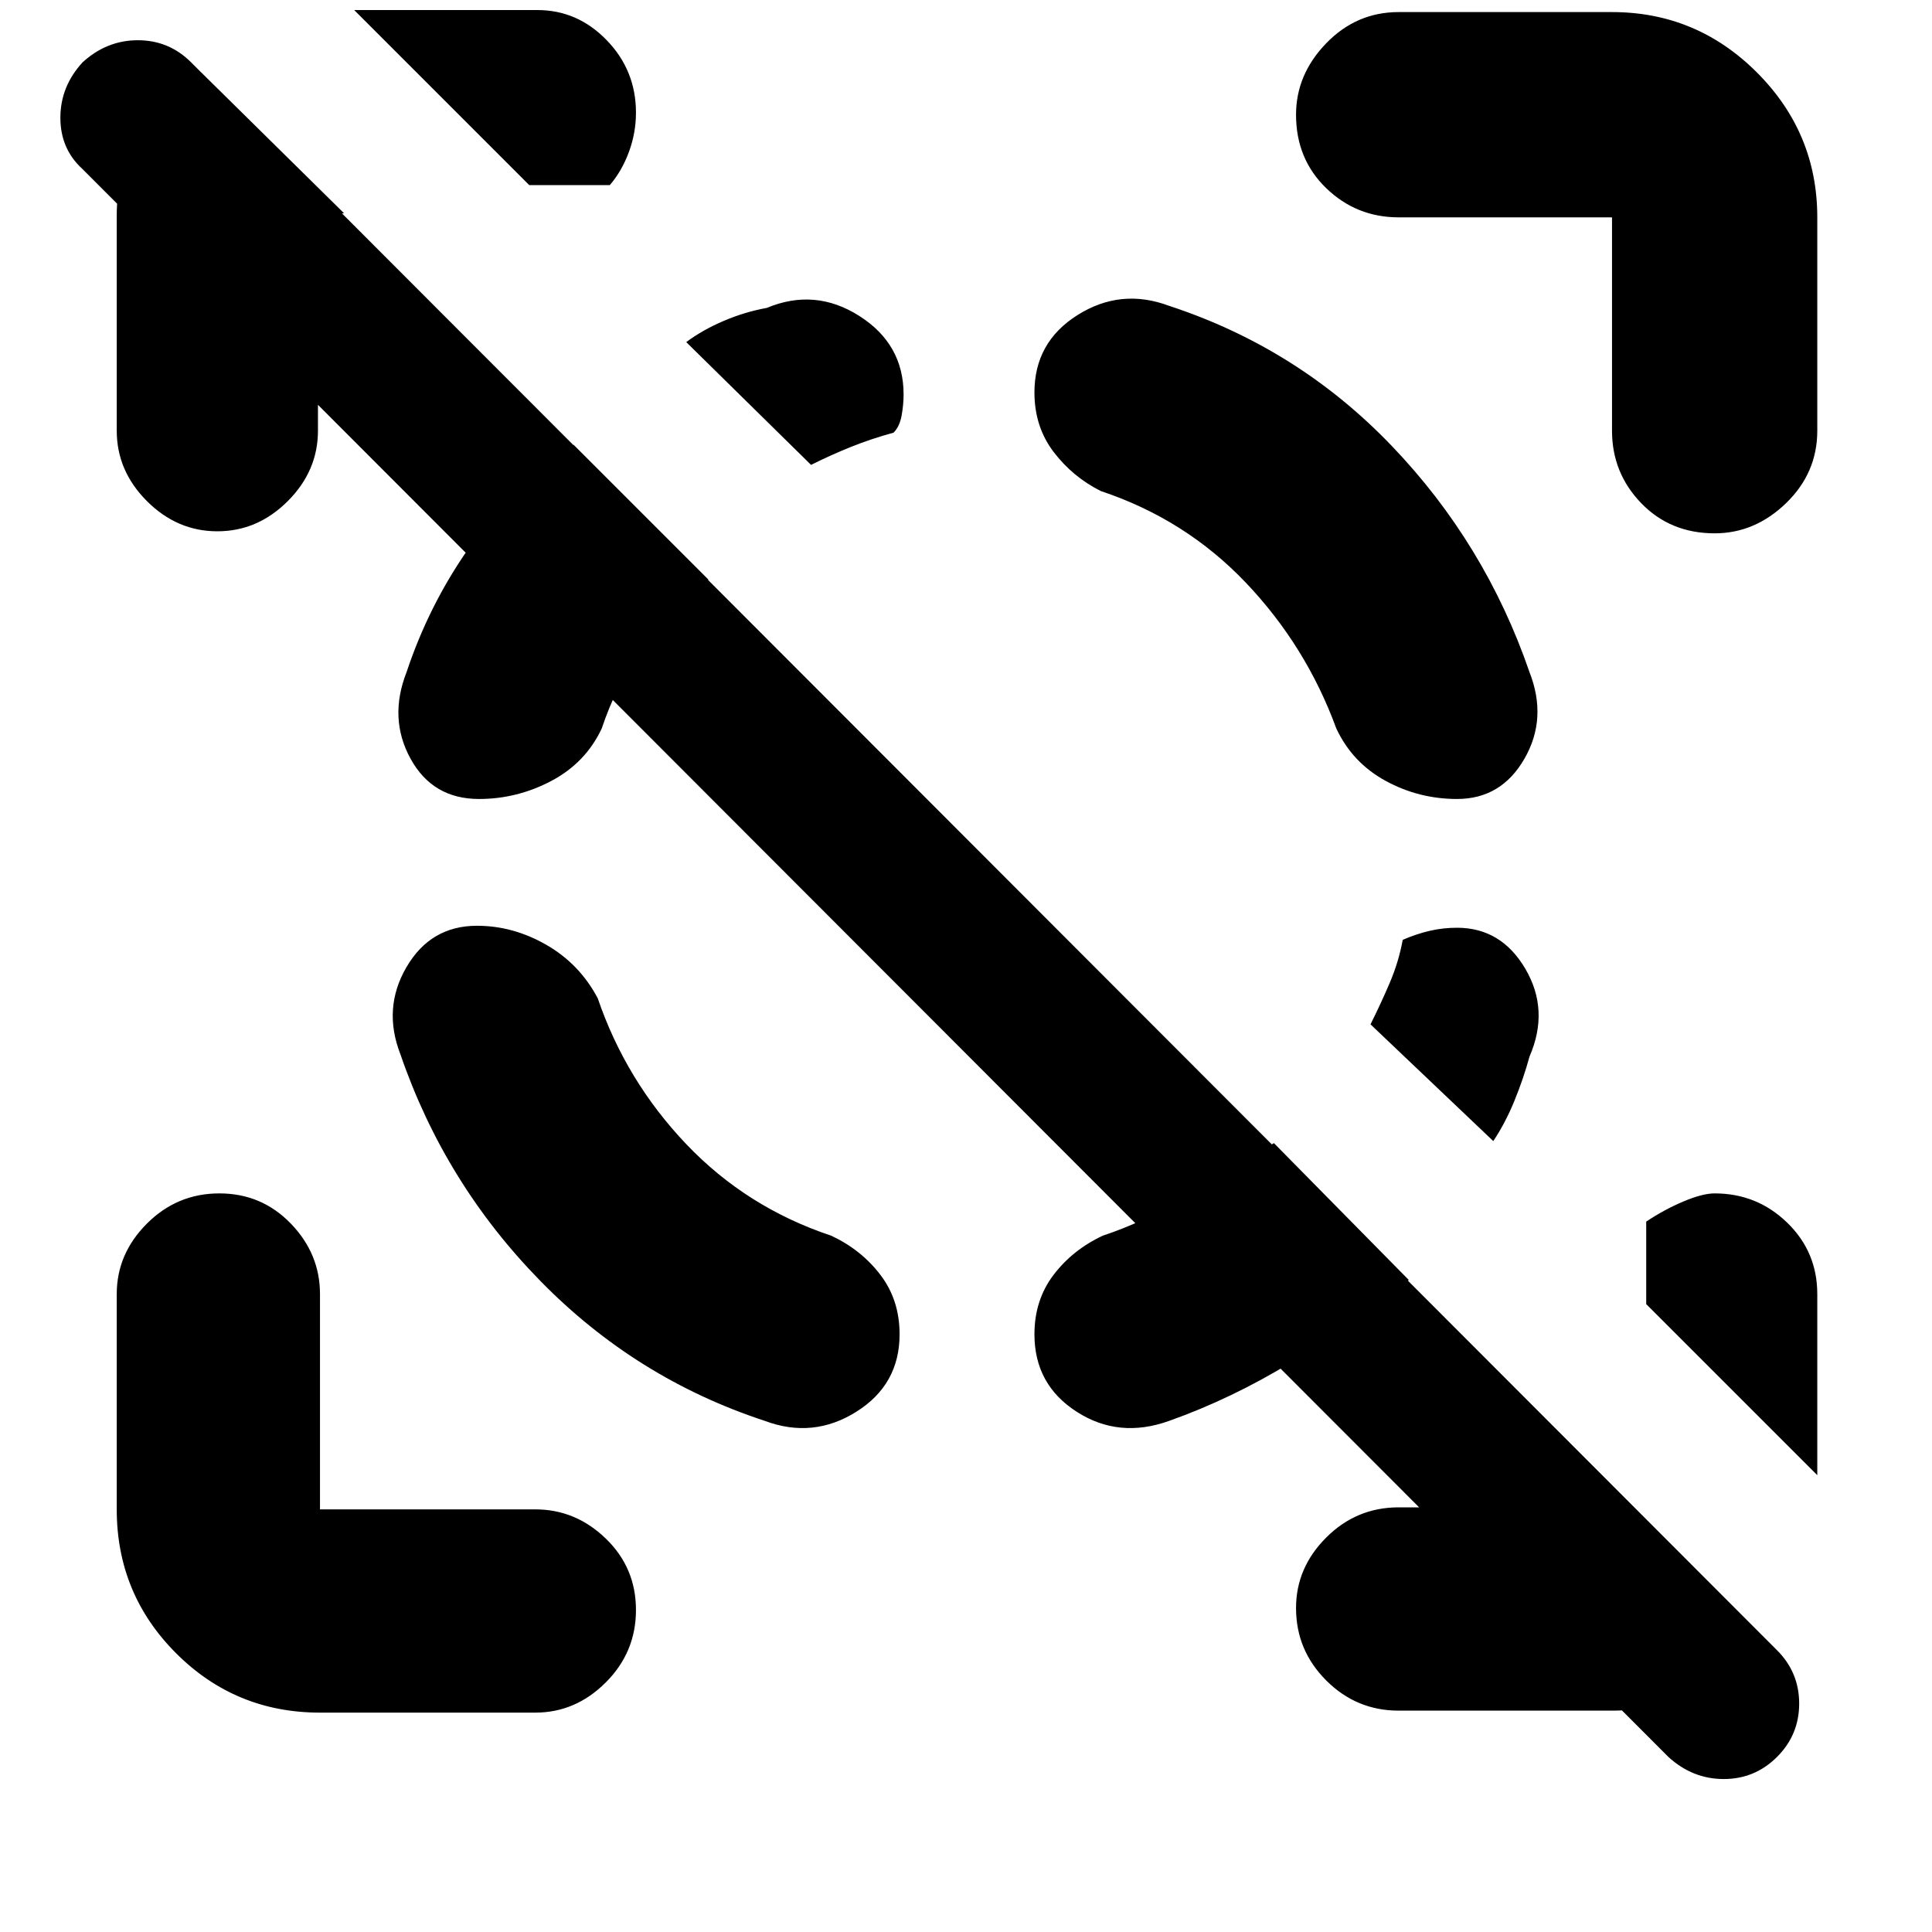 <svg xmlns="http://www.w3.org/2000/svg" height="40" width="40"><path d="M34.542 36.375 1.708 3.5q-.458-.417-.458-1.062 0-.646.458-1.146.5-.459 1.146-.459.646 0 1.104.459l32.834 32.875q.458.458.458 1.104 0 .646-.458 1.104-.459.458-1.104.458-.646 0-1.146-.458ZM6.583 4.417v4.5q0 .833-.625 1.458T4.5 11q-.833 0-1.458-.625t-.625-1.458V4.458q0-.833.375-1.604.375-.771 1.375-1.354l2.958 2.917h-.542Zm26.792 31h-4.417q-.875 0-1.5-.625t-.625-1.5q0-.834.625-1.459.625-.625 1.5-.625h4.875l2.959 3q-.917.584-1.75.896-.834.313-1.667.313ZM10.958 3.833 7.333.208h3.792q.833 0 1.437.625.605.625.605 1.5 0 .417-.146.813-.146.396-.396.687Zm26.667 26.709L34.083 27v-1.708q.375-.25.771-.417.396-.167.646-.167.875 0 1.5.604.625.605.625 1.48Zm-31 4.916q-1.75 0-2.979-1.229T2.417 31.25v-4.458q0-.834.625-1.459.625-.625 1.5-.625t1.479.625q.604.625.604 1.459v4.458h4.458q.834 0 1.459.604.625.604.625 1.479 0 .875-.625 1.5t-1.459.625ZM28.958 4.5q-.875 0-1.5-.604t-.625-1.521q0-.833.625-1.479.625-.646 1.5-.646h4.417q1.75 0 3 1.25t1.25 3v4.417q0 .875-.646 1.5t-1.479.625q-.917 0-1.521-.625-.604-.625-.604-1.5V4.5ZM9.875 19.167q-.958 0-1.458.854t-.125 1.812q.916 2.667 2.896 4.688 1.979 2.021 4.645 2.896 1 .375 1.896-.188.896-.562.896-1.604 0-.708-.396-1.229-.396-.521-1.021-.813-1.75-.583-3-1.895-1.25-1.313-1.833-3.021-.375-.709-1.063-1.105-.687-.395-1.437-.395Zm20.292-2.625q.916 0 1.395-.834.48-.833.105-1.791-.917-2.667-2.855-4.688-1.937-2.021-4.604-2.896-1-.375-1.896.188-.895.562-.895 1.604 0 .708.395 1.229.396.521.98.813 1.75.583 3 1.895 1.25 1.313 1.875 3.021.333.709 1.021 1.084.687.375 1.479.375Zm-20.25 0q-.959 0-1.417-.834-.458-.833-.083-1.791.458-1.375 1.271-2.542.812-1.167 2.187-2.167L14.667 12q-.875.667-1.396 1.438-.521.77-.813 1.645-.333.709-1.041 1.084-.709.375-1.5.375Zm16.458 7.125 2.792 2.833q-1.209.958-2.438 1.708t-2.521 1.209q-1.041.375-1.916-.188-.875-.562-.875-1.604 0-.708.395-1.229.396-.521 1.021-.813.875-.291 1.688-.791.812-.5 1.854-1.125ZM16.792 9.625l-2.584-2.542q.334-.25.771-.437.438-.188.896-.271 1-.417 1.917.167.916.583.916 1.625 0 .208-.041.437-.042.229-.167.354-.458.125-.875.292-.417.167-.833.375Zm13.375 9.583q.916 0 1.416.854.5.855.084 1.813-.125.458-.313.917-.187.458-.437.833l-2.542-2.417q.208-.416.396-.854.187-.437.271-.896.291-.125.562-.187.271-.063.563-.063Z"/></svg>